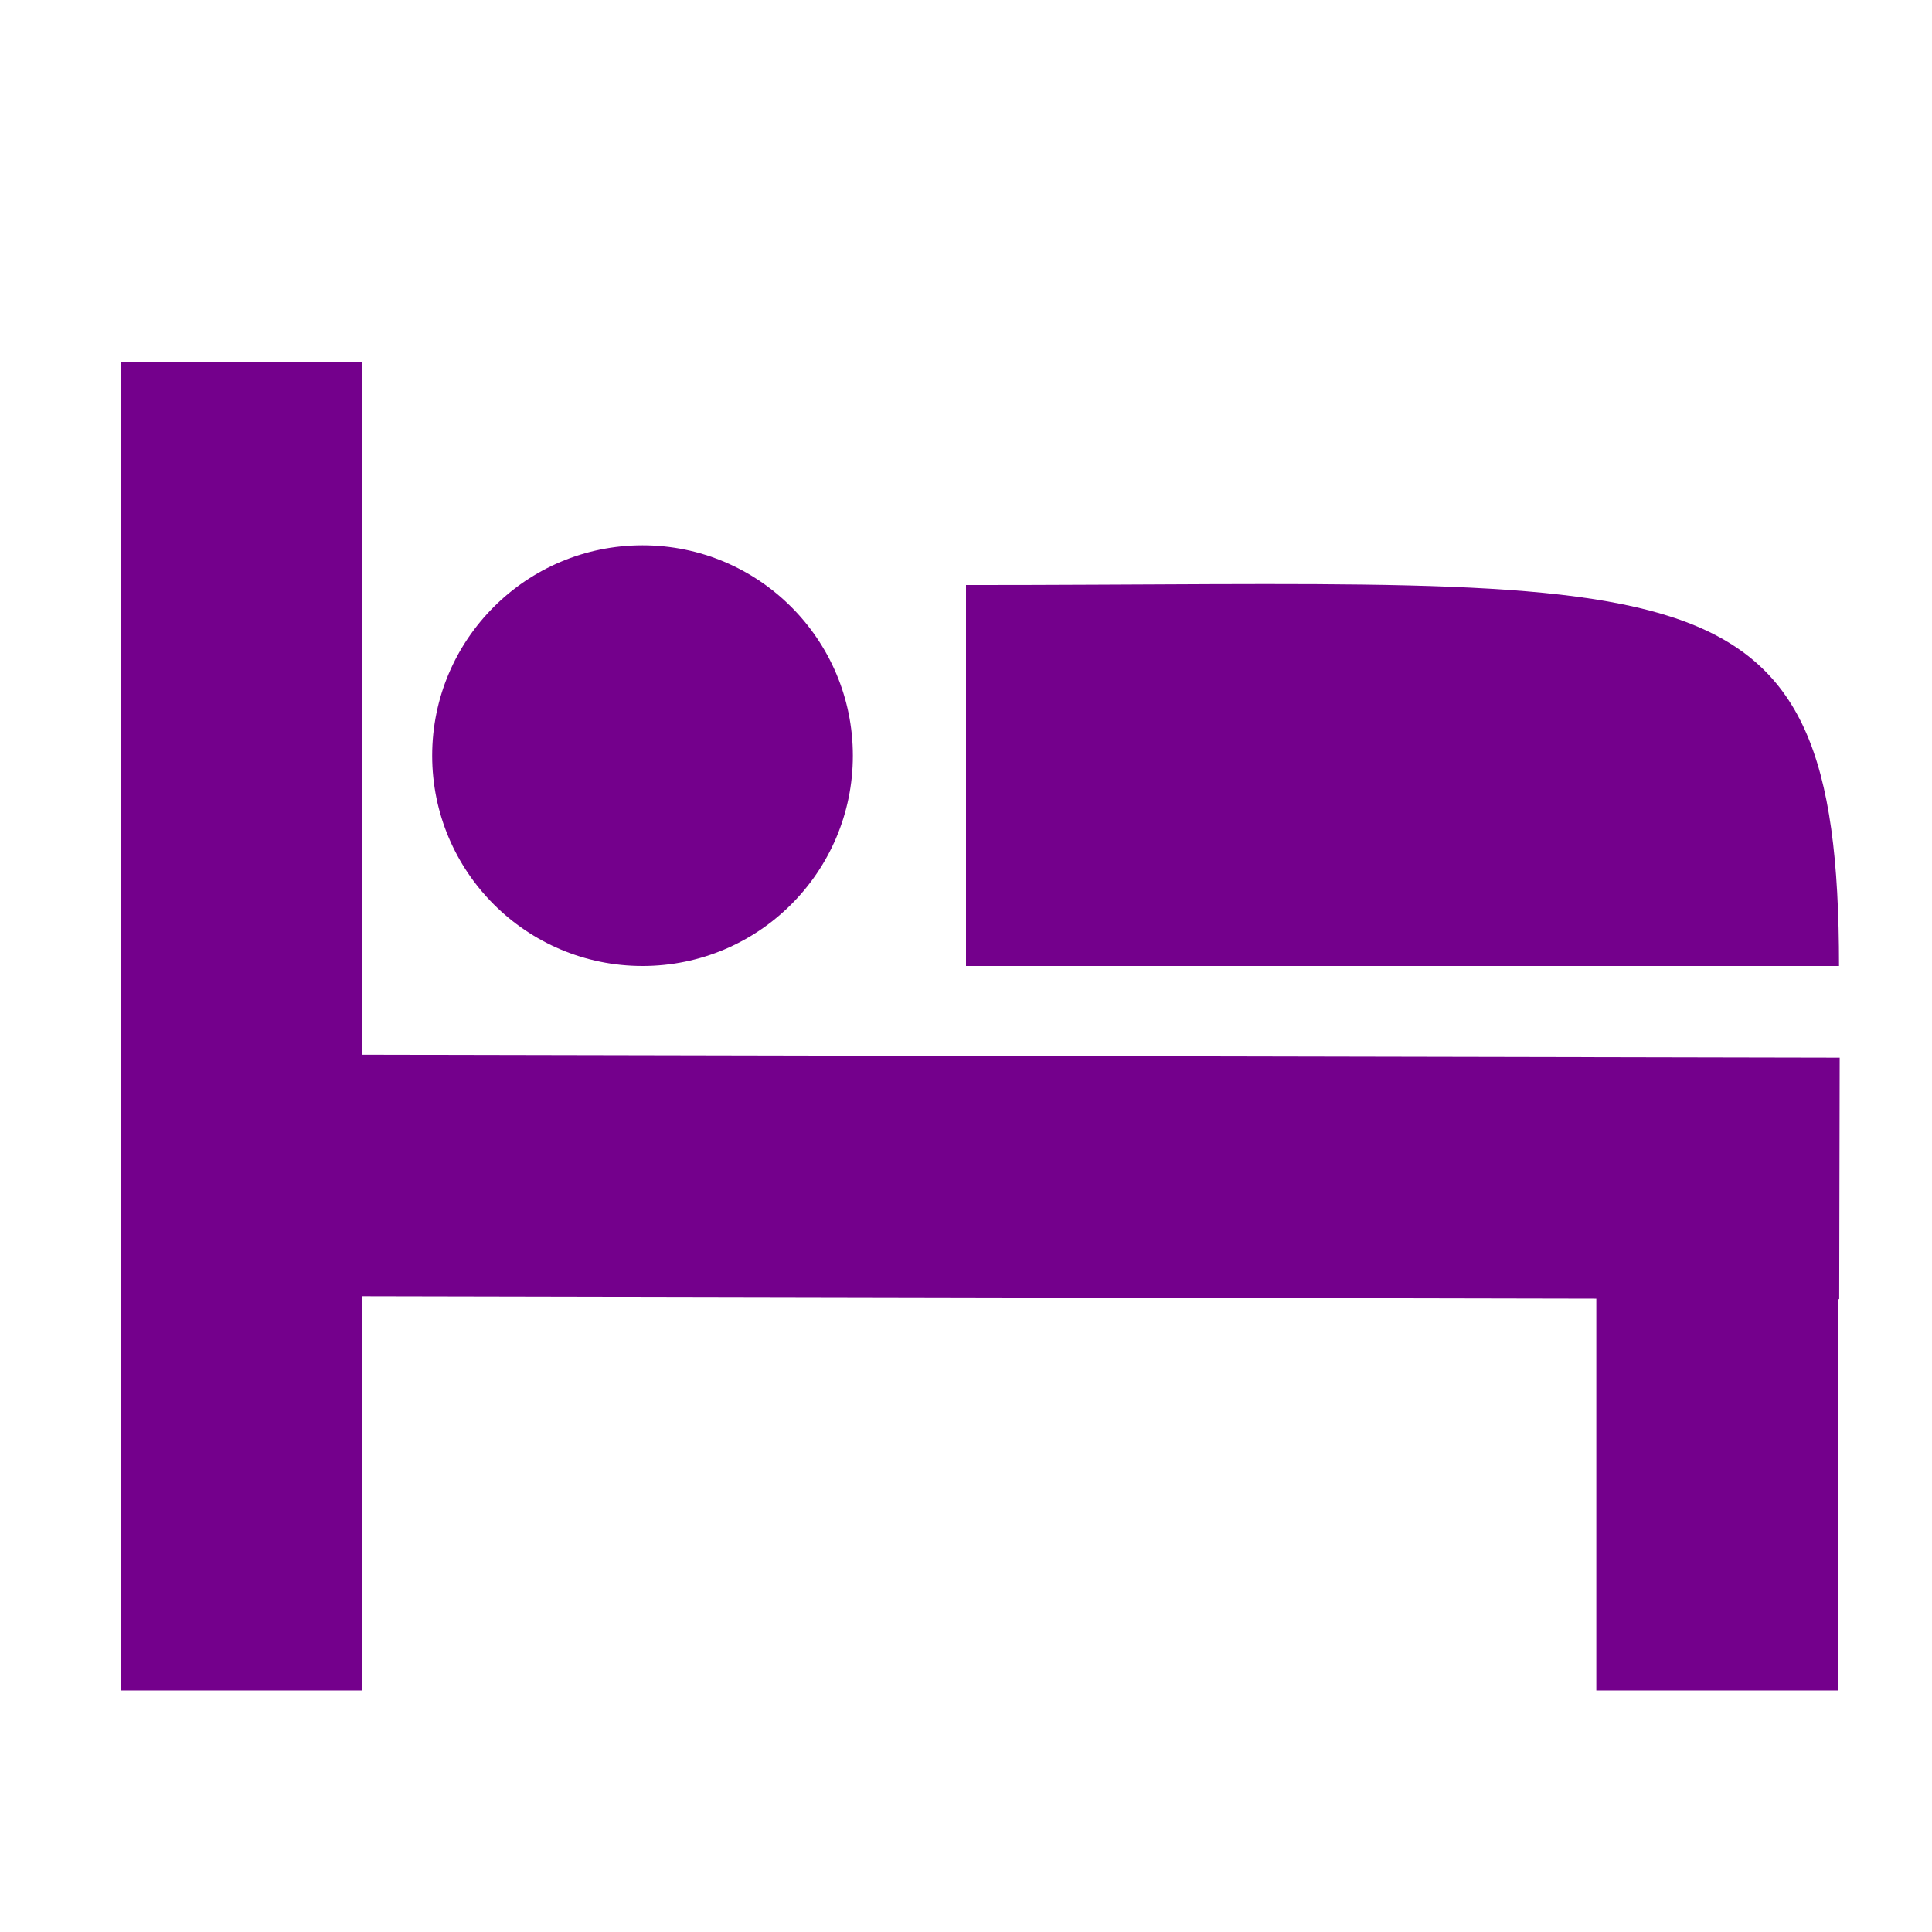 <?xml version="1.0" encoding="utf-8"?>
<!DOCTYPE svg PUBLIC "-//W3C//DTD SVG 1.1//EN" "http://www.w3.org/Graphics/SVG/1.1/DTD/svg11.dtd">
<svg version="1.1" id="sleep" xmlns="http://www.w3.org/2000/svg" xmlns:xlink="http://www.w3.org/1999/xlink" x="0px" y="0px"
	 width="16px" height="16px" viewBox="0 0 16 16" enable-background="new 0 0 16 16" xml:space="preserve">
<rect x="1" y="3" fill="#74008C" width="2" height="11"/>
<rect x="2.47" y="8.749" transform="matrix(1 0.002 -0.002 1 0.022 -0.02)" fill="#74008C" width="12.761" height="2"/>
<rect x="13.22" y="10" fill="#74008C" width="2" height="4"/>
<circle fill="#74008C" cx="5.321" cy="6.258" r="1.742"/>
<path fill="#74008C" d="M8,8c0,0,0-1.873,0-3.155c6,0,7.23-0.328,7.23,3.155H8z"/>
</svg>
